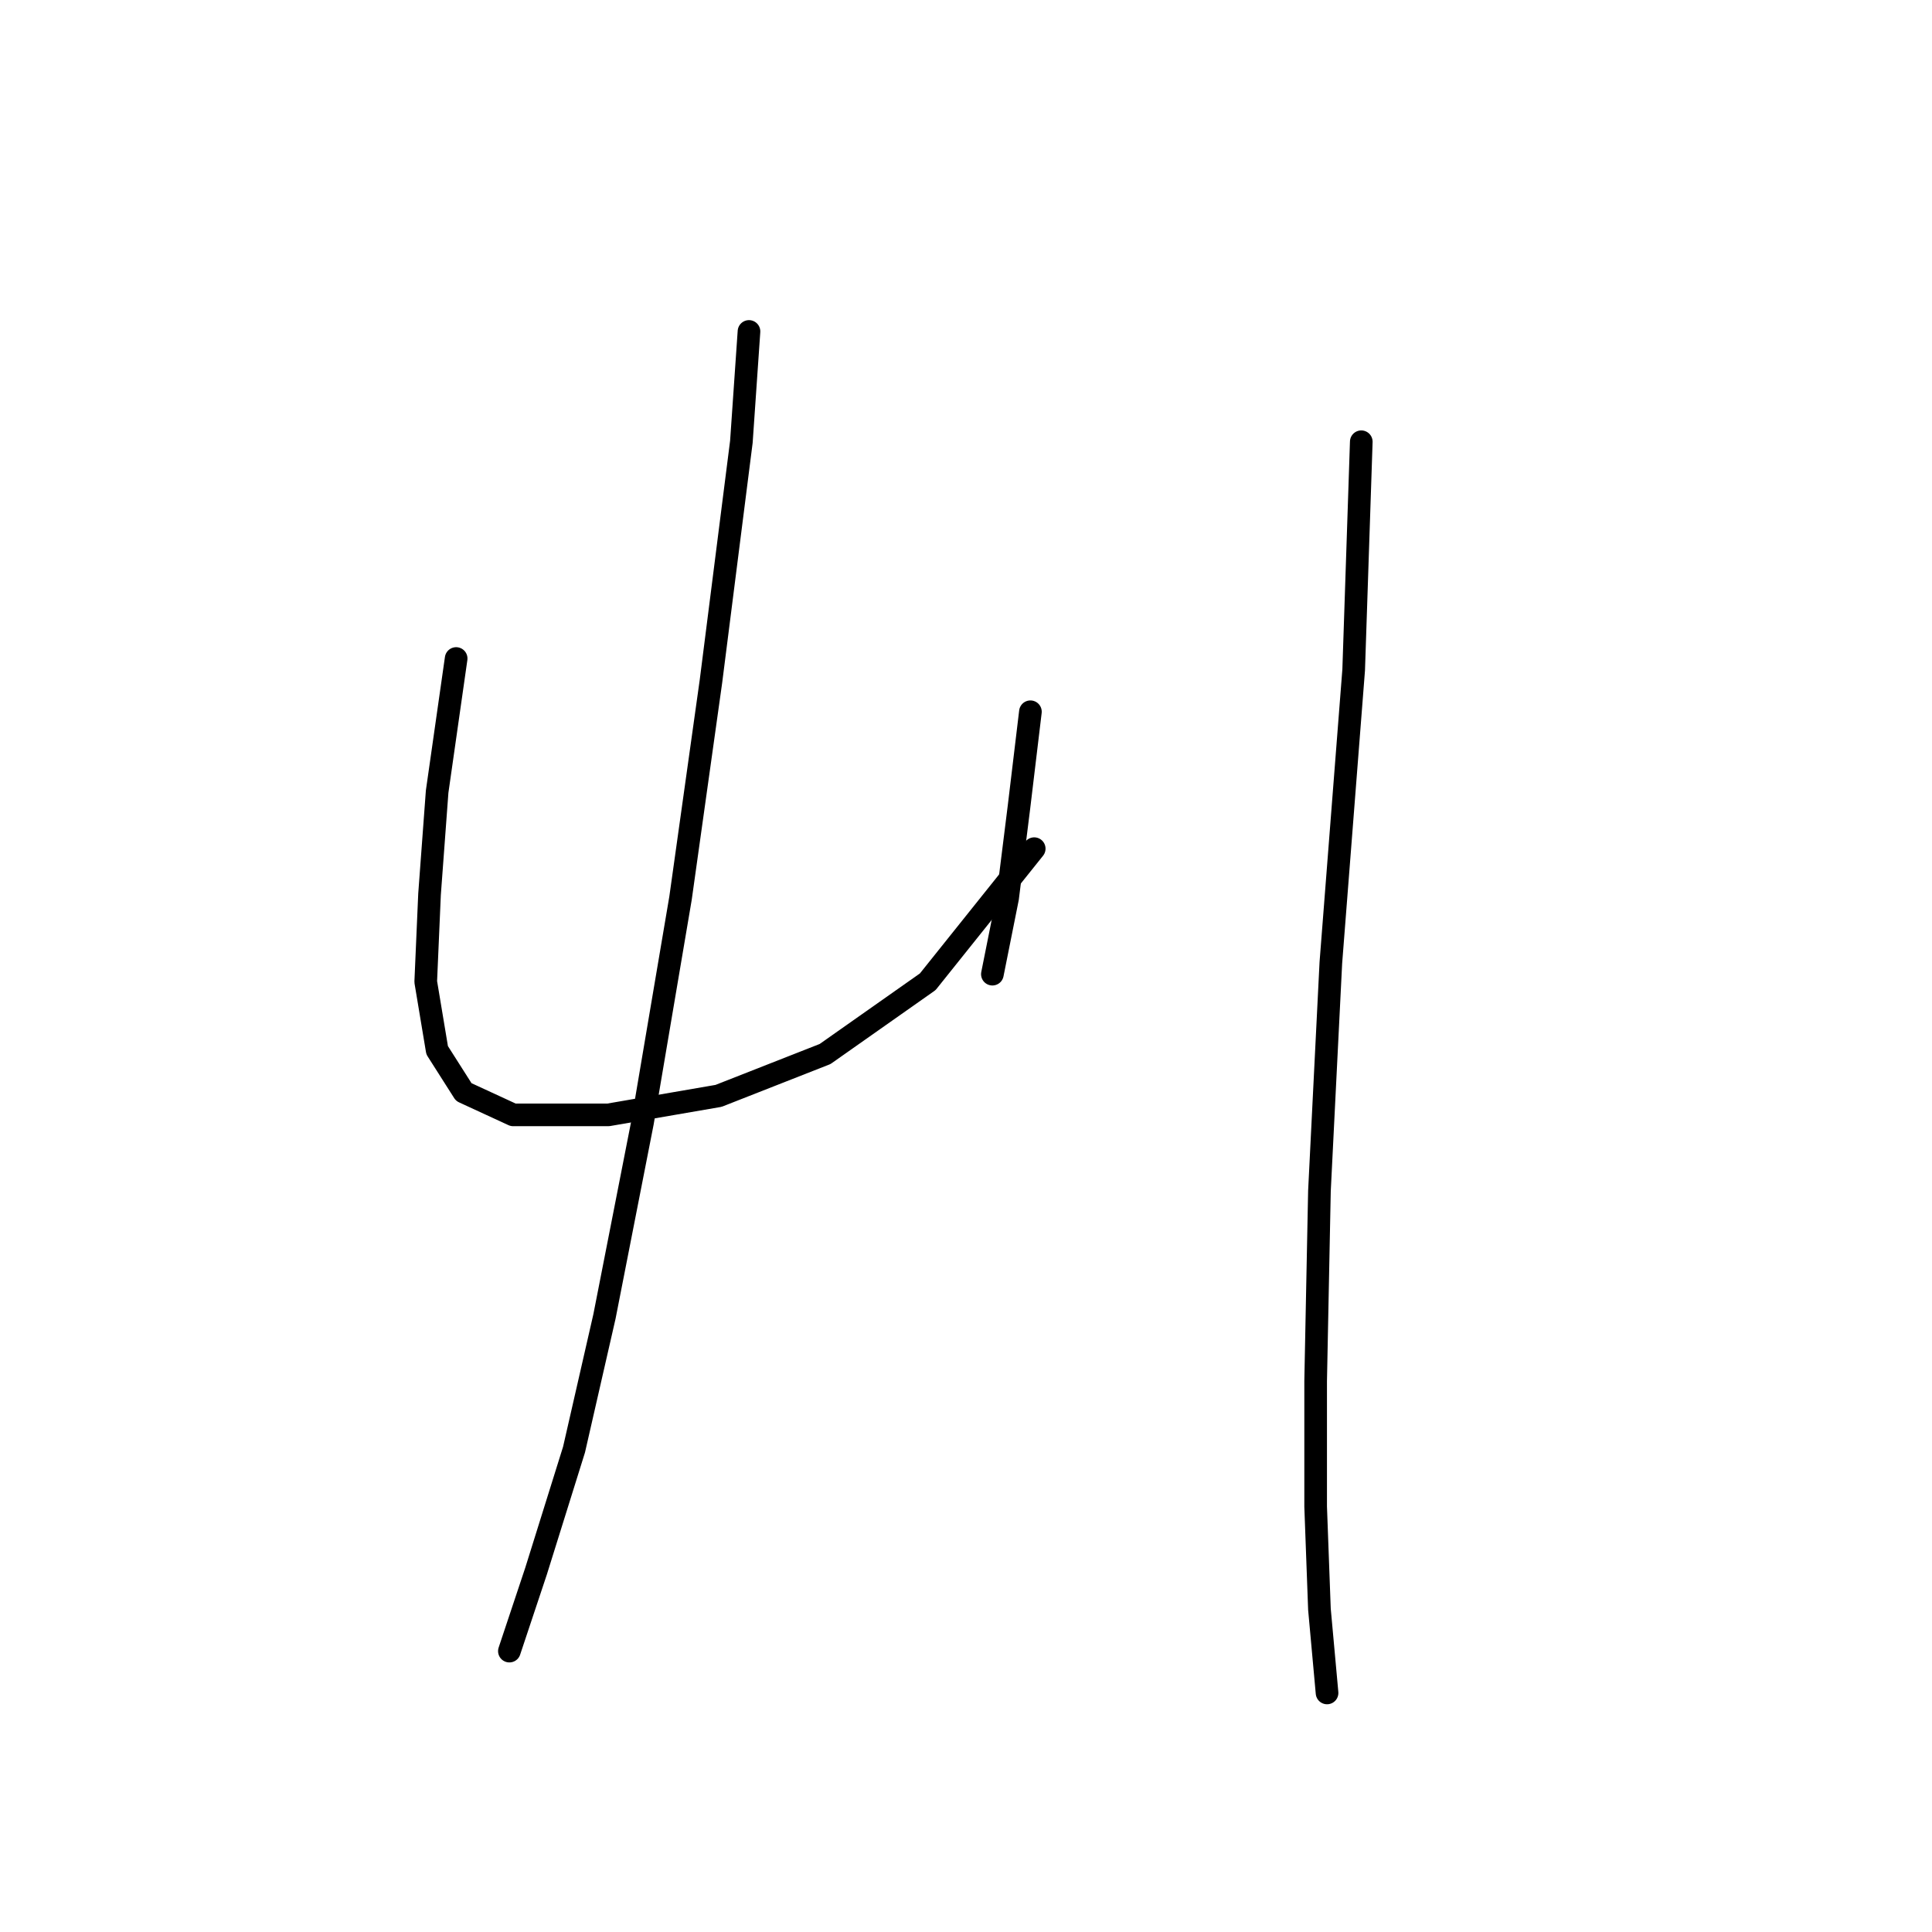 <?xml version="1.0" standalone="no"?>
    <svg width="256" height="256" xmlns="http://www.w3.org/2000/svg" version="1.1">
    <polyline stroke="black" stroke-width="3" stroke-linecap="round" fill="transparent" stroke-linejoin="round" points="60.442 87.256 57.923 104.894 56.915 118.5 56.411 130.09 57.923 139.161 61.45 144.704 68.001 147.727 80.599 147.727 95.213 145.208 109.323 139.665 122.929 130.09 137.039 112.453 137.039 112.453 " />
        <polyline stroke="black" stroke-width="3" stroke-linecap="round" fill="transparent" stroke-linejoin="round" points="136.535 94.311 135.023 106.909 133.512 119.004 131.496 129.082 131.496 129.082 " />
        <polyline stroke="black" stroke-width="3" stroke-linecap="round" fill="transparent" stroke-linejoin="round" points="99.245 43.919 98.237 58.533 94.205 90.28 90.174 119.004 85.135 148.735 80.095 174.436 76.064 192.073 71.025 208.199 67.497 218.781 67.497 218.781 " />
        <polyline stroke="black" stroke-width="3" stroke-linecap="round" fill="transparent" stroke-linejoin="round" points="180.377 58.533 179.369 88.768 176.345 127.57 174.833 157.806 174.33 183.002 174.33 199.632 174.833 213.238 175.841 224.324 175.841 224.324 " />
        </svg>